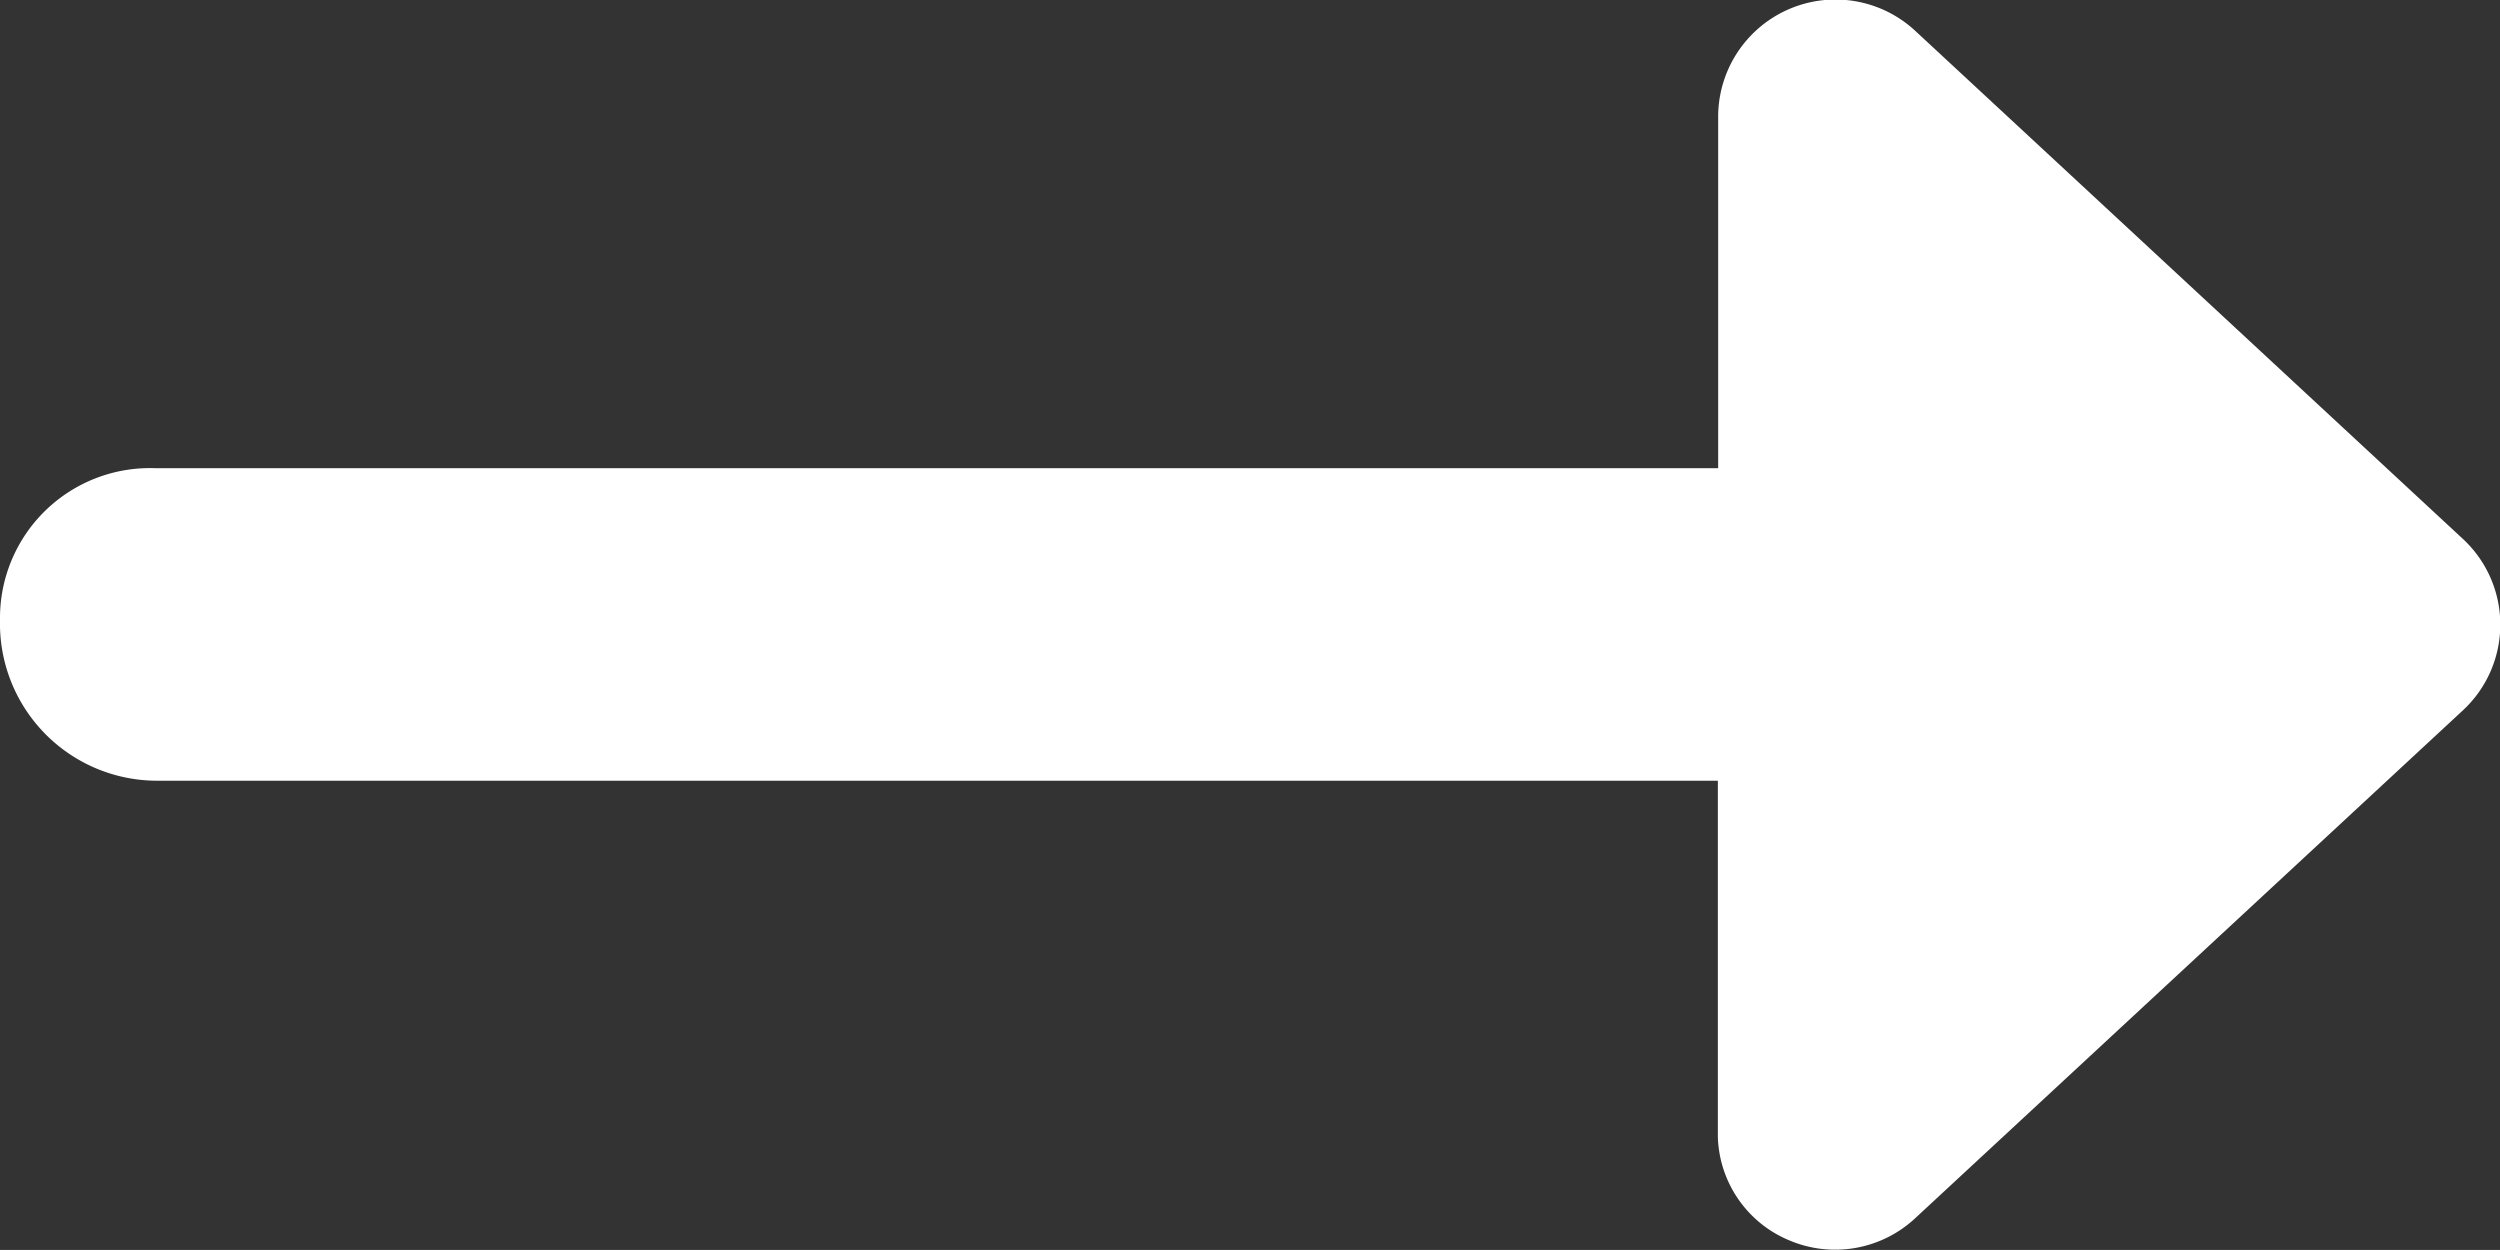 <svg xmlns="http://www.w3.org/2000/svg" width="40.002" height="20">
  <rect width="100%" height="100%" fill="#333333" stroke="none"/>
  <path id="right-long-solid" d="M39.4,139.378,30.641,147.5a1.879,1.879,0,0,1-2.027.344,1.852,1.852,0,0,1-1.127-1.648l0-5.7H2.5a2.515,2.515,0,0,1-2.5-2.57,2.4,2.4,0,0,1,2.5-2.43H27.492v-5.625a1.877,1.877,0,0,1,3.153-1.374l8.758,8.125A1.871,1.871,0,0,1,39.4,139.378Z" transform="translate(0 -128.004)" fill="#fff" opacity="1"/>
</svg>